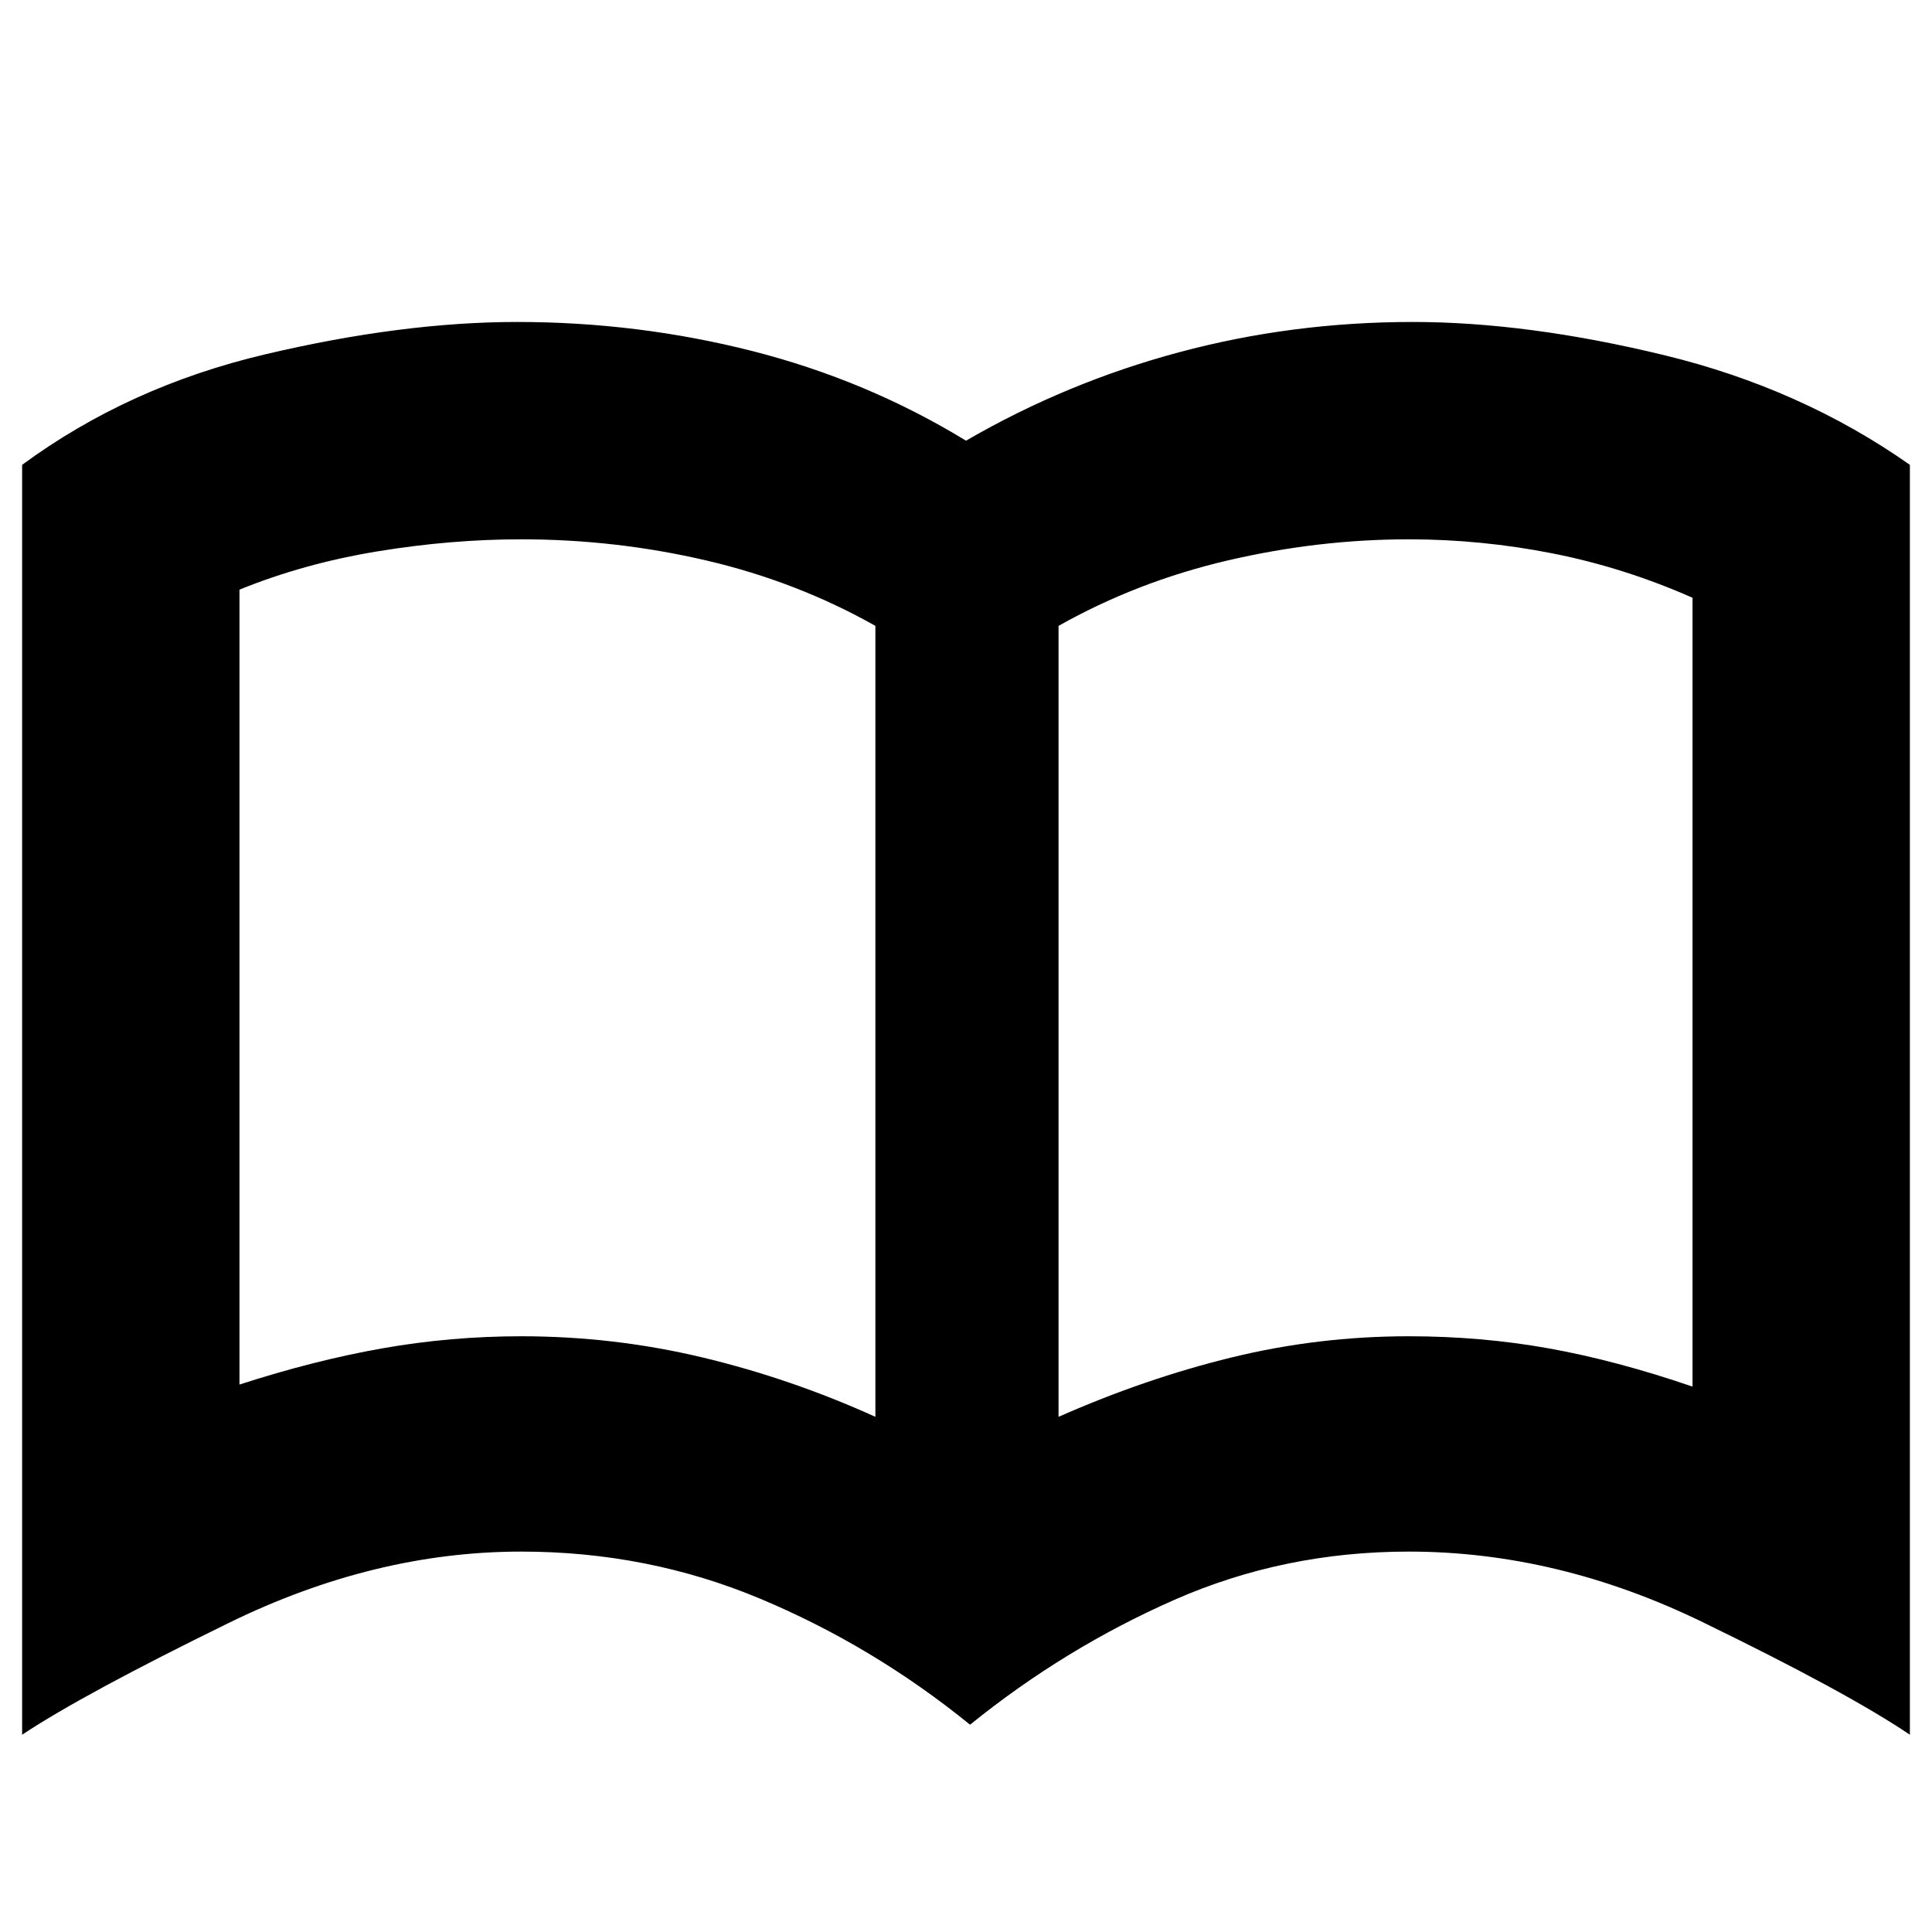 <svg xmlns="http://www.w3.org/2000/svg" height="20" width="20"><path d="M5.396 13.833Q6.354 13.833 7.271 14.052Q8.188 14.271 9.062 14.667V6.479Q8.25 6.021 7.312 5.802Q6.375 5.583 5.396 5.583Q4.667 5.583 3.906 5.708Q3.146 5.833 2.479 6.104V14.333Q3.25 14.083 3.958 13.958Q4.667 13.833 5.396 13.833ZM10.958 14.667Q11.854 14.271 12.75 14.052Q13.646 13.833 14.583 13.833Q15.333 13.833 16.031 13.958Q16.729 14.083 17.521 14.354V6.188Q16.812 5.875 16.073 5.729Q15.333 5.583 14.583 5.583Q13.646 5.583 12.708 5.802Q11.771 6.021 10.958 6.479ZM10.042 17.854Q9.042 17.042 7.875 16.552Q6.708 16.062 5.396 16.062Q3.875 16.062 2.365 16.802Q0.854 17.542 0.229 17.958V4.812Q1.333 4 2.75 3.667Q4.167 3.333 5.354 3.333Q6.604 3.333 7.792 3.635Q8.979 3.938 10 4.562Q11.042 3.958 12.208 3.646Q13.375 3.333 14.625 3.333Q15.812 3.333 17.229 3.677Q18.646 4.021 19.771 4.812V17.958Q19.125 17.521 17.625 16.792Q16.125 16.062 14.583 16.062Q13.292 16.062 12.156 16.562Q11.021 17.062 10.042 17.854ZM5.771 10.125Q5.771 10.125 5.771 10.125Q5.771 10.125 5.771 10.125Q5.771 10.125 5.771 10.125Q5.771 10.125 5.771 10.125Q5.771 10.125 5.771 10.125Q5.771 10.125 5.771 10.125Q5.771 10.125 5.771 10.125Q5.771 10.125 5.771 10.125Z"/></svg>